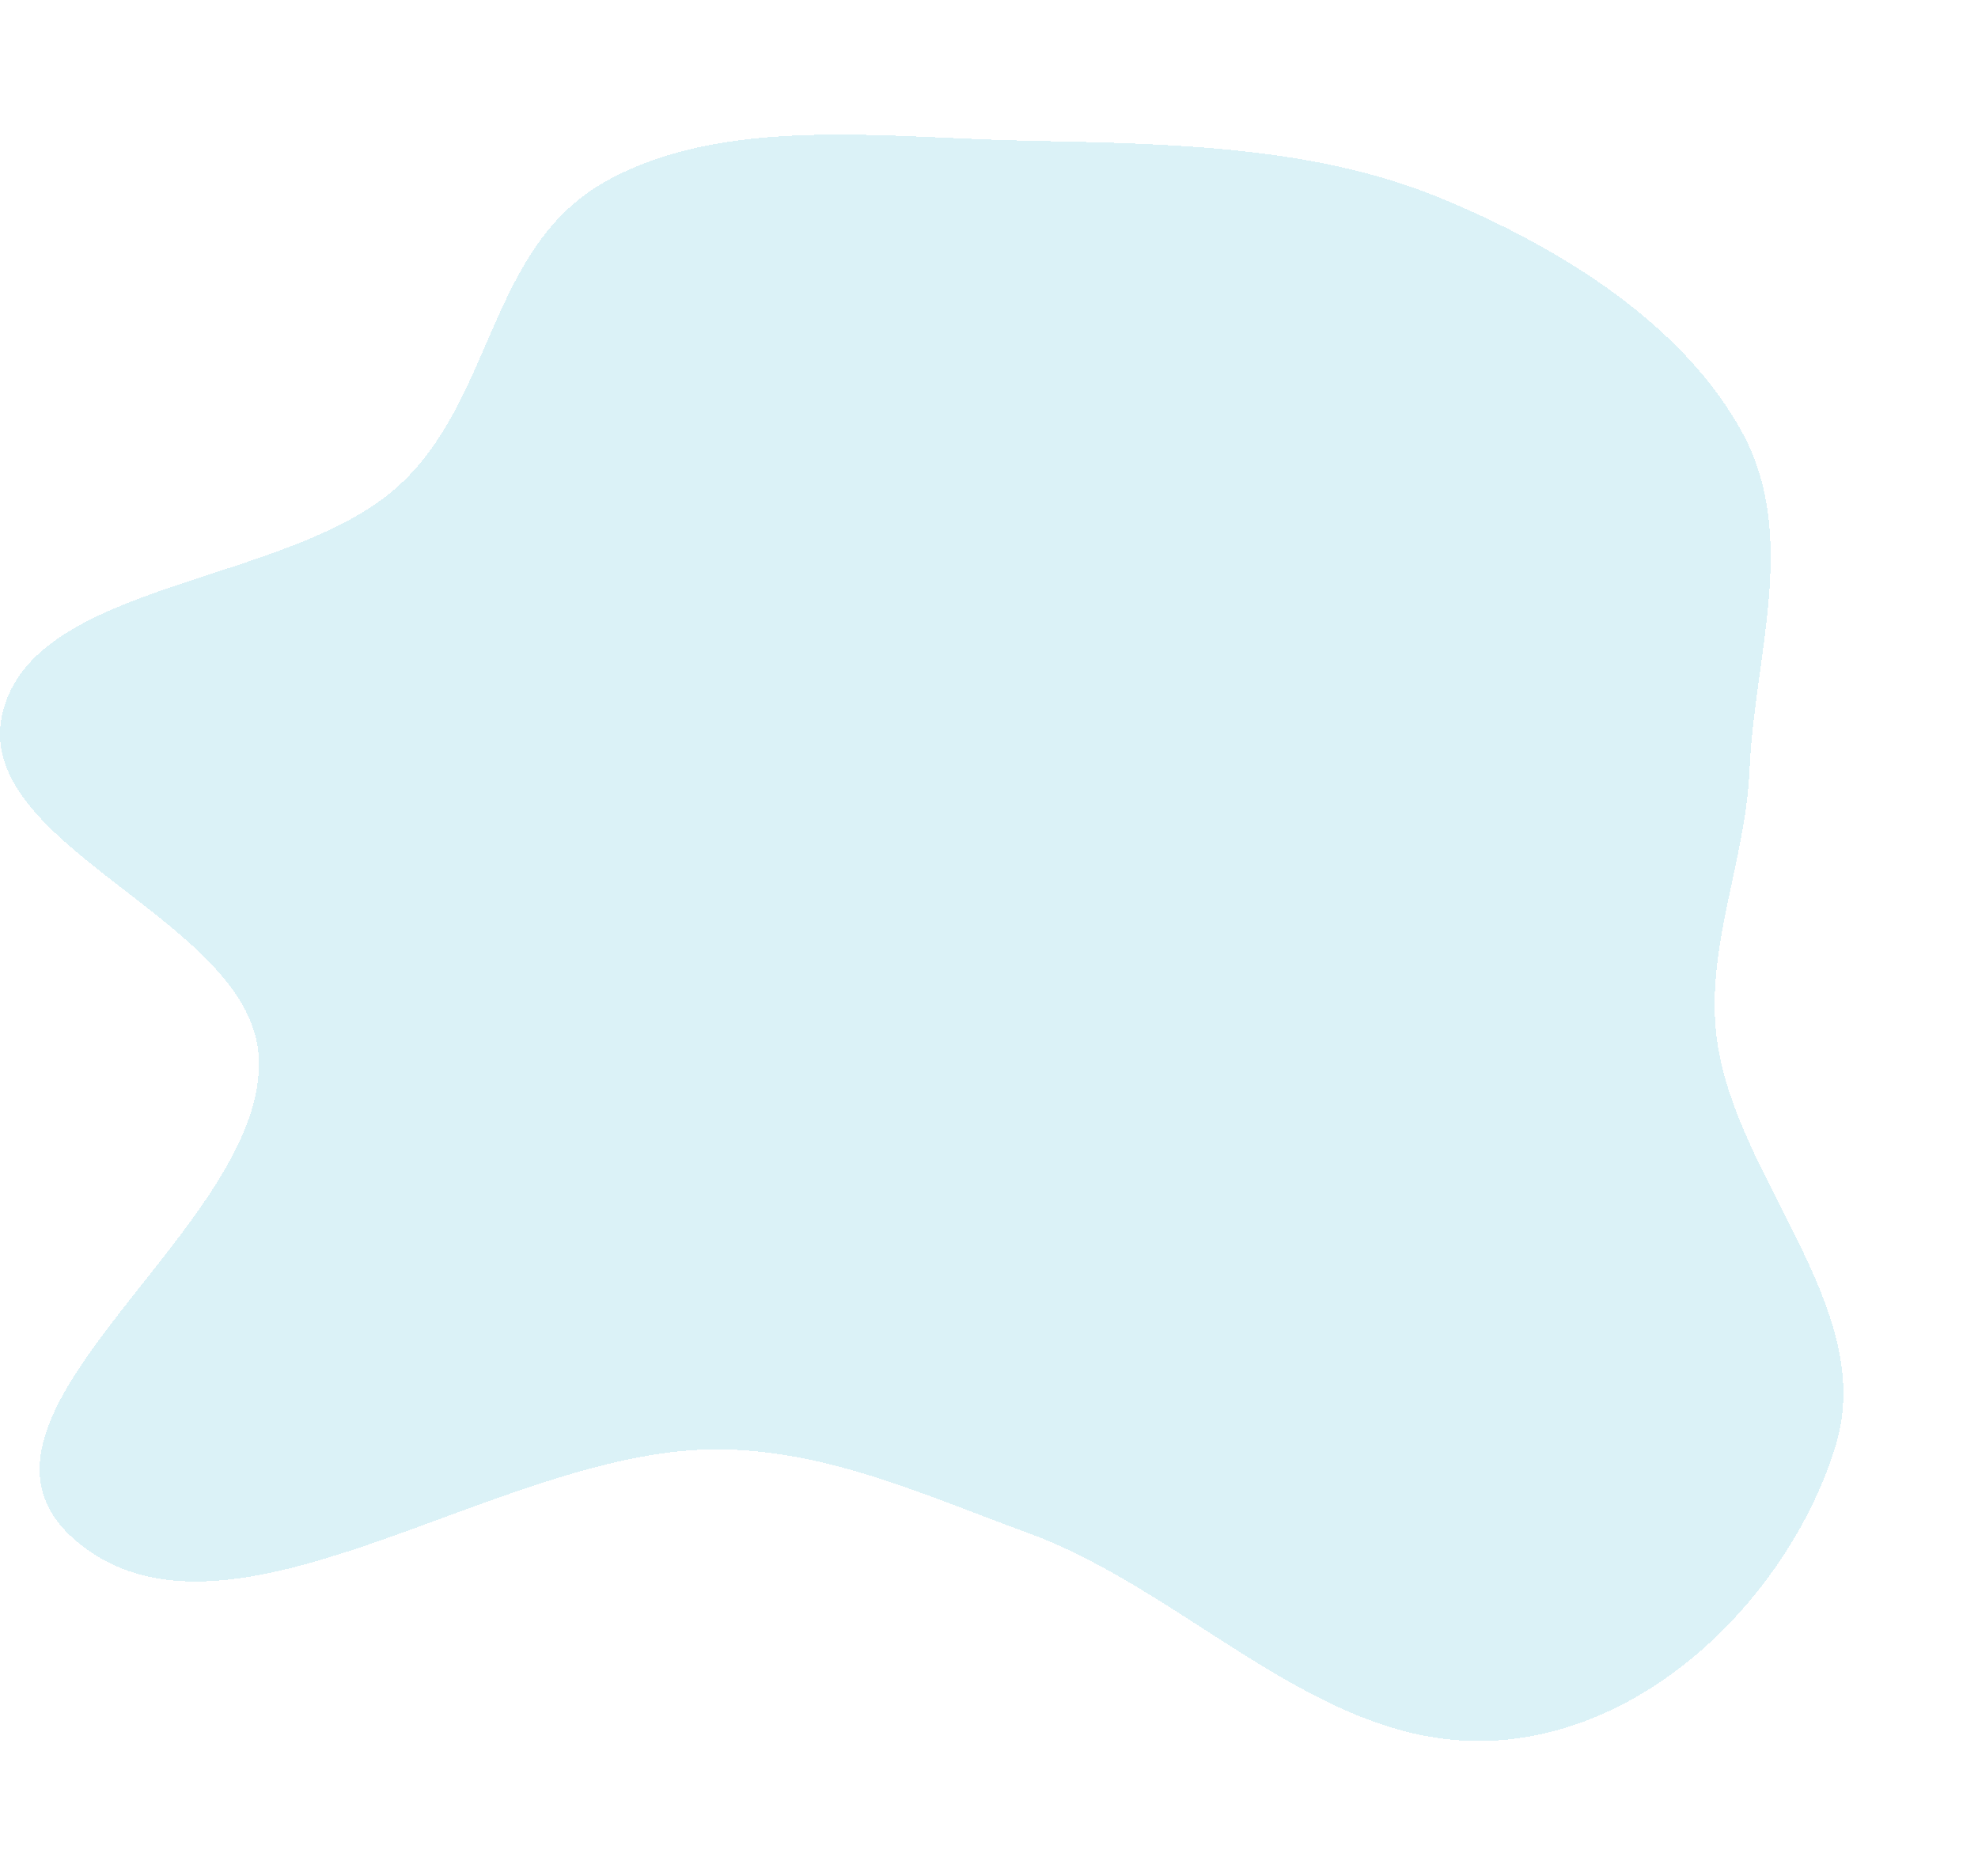 <svg width="676" height="641" viewBox="0 0 676 641" fill="none" xmlns="http://www.w3.org/2000/svg">
<g filter="url(#filter0_d_11_91)">
<path fill-rule="evenodd" clip-rule="evenodd" d="M351.164 48.1C399.186 49.058 448.443 49.777 491.566 67.391C534.582 84.961 575.726 111.549 595.466 147.887C614.73 183.348 599.558 224.263 597.911 263.156C596.596 294.222 582.733 323.86 586.707 354.768C592.869 402.69 641.379 446.646 627.522 493.441C614.195 538.446 570.953 588.364 515.737 594.434C453.773 601.247 408.411 544.702 351.164 523.824C316.363 511.133 281.941 495.041 243.947 495.314C169.158 495.85 77.216 571.13 25.508 526.159C-23.35 483.666 93.418 418.615 88.311 359.956C84.287 313.724 -10.162 288.923 0.9 243.493C11.828 198.613 97.536 200.06 135.346 166.791C169.074 137.114 166.531 84.243 207.481 61.722C248.208 39.324 302.362 47.126 351.164 48.1Z" fill="#1AADCD" fill-opacity="0.16" shape-rendering="crispEdges"/>
</g>
<defs>
<filter id="filter0_d_11_91" x="-46" y="0" width="722" height="641" filterUnits="userSpaceOnUse" color-interpolation-filters="sRGB">
<feFlood flood-opacity="0" result="BackgroundImageFix"/>
<feColorMatrix in="SourceAlpha" type="matrix" values="0 0 0 0 0 0 0 0 0 0 0 0 0 0 0 0 0 0 127 0" result="hardAlpha"/>
<feOffset/>
<feGaussianBlur stdDeviation="23"/>
<feComposite in2="hardAlpha" operator="out"/>
<feColorMatrix type="matrix" values="0 0 0 0 0 0 0 0 0 0 0 0 0 0 0 0 0 0 0.1 0"/>
<feBlend mode="normal" in2="BackgroundImageFix" result="effect1_dropShadow_11_91"/>
<feBlend mode="normal" in="SourceGraphic" in2="effect1_dropShadow_11_91" result="shape"/>
</filter>
</defs>
</svg>
